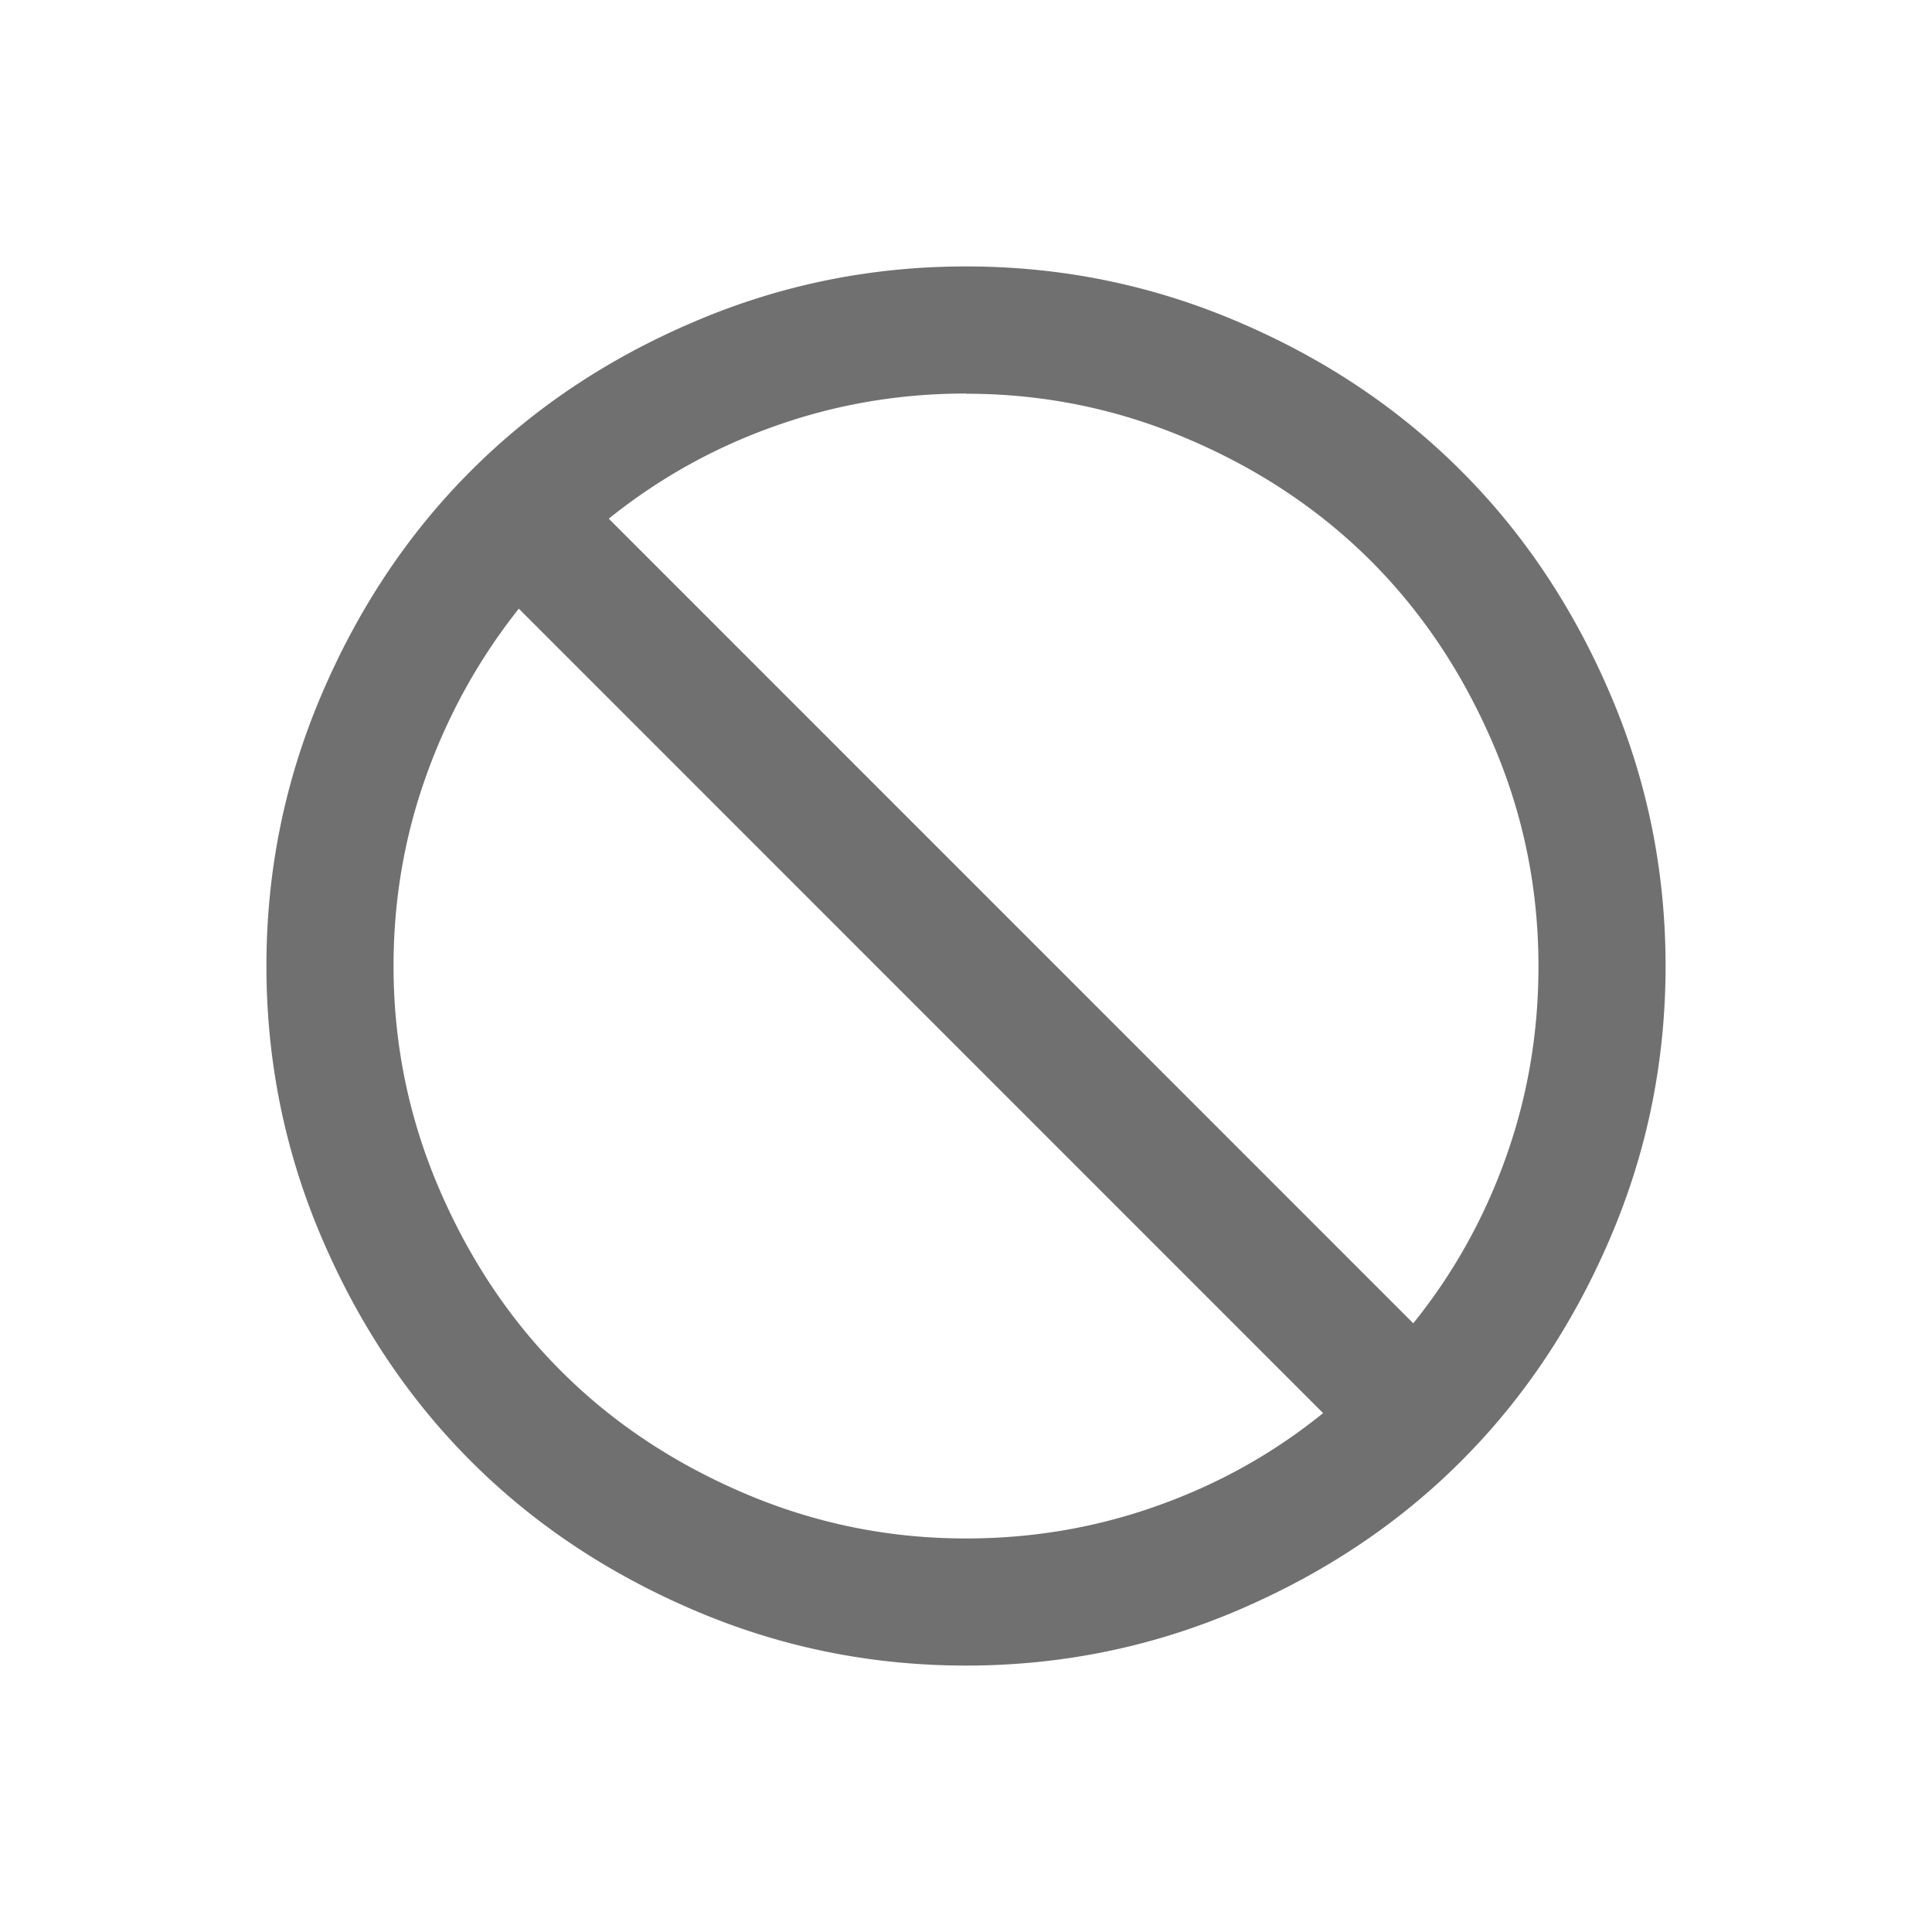 <svg t="1698918567843" class="icon" viewBox="0 0 1024 1024" version="1.1" xmlns="http://www.w3.org/2000/svg" p-id="27850" width="22" height="22"><path d="M512 208.581c-35.309 0-69.075 5.769-101.383 17.303a297.511 297.511 0 0 0-87.946 49.033l426.392 426.466c21.229-26.37 37.593-55.623 49.097-87.971 11.529-32.239 17.284-66.134 17.254-101.364 0-41.098-8.009-80.451-24.091-117.842-16.068-37.499-37.608-69.738-64.636-96.83-27.038-26.993-59.316-48.623-96.781-64.591-37.504-16.068-76.778-24.101-117.856-24.101l-0.049-0.104z m189.369 540.501L274.982 322.616c-21.095 26.573-37.4 55.935-48.994 88.277-11.618 32.348-17.402 66.03-17.402 101.156 0 40.999 8.024 80.352 24.101 117.846 16.058 37.395 37.598 69.738 64.636 96.726 27.038 27.092 59.306 48.623 96.801 64.69 37.484 16.068 76.748 24.106 117.837 24.106 35.299 0 69.07-5.769 101.374-17.303 32.293-11.435 61.625-27.814 87.941-49.142l0.099 0.109zM512 141.211c50.398 0 98.481 9.789 144.202 29.357 45.716 19.469 85.123 45.839 118.237 79.013 33.104 33.064 59.435 72.516 79.003 118.257C873.034 413.568 882.789 461.573 882.789 511.951c0 50.477-9.754 98.477-29.347 144.212-19.568 45.74-45.899 85.192-79.003 118.257-33.114 33.173-72.526 59.44-118.237 79.013C610.481 873 562.398 882.789 512 882.789c-50.398 0-98.462-9.789-144.172-29.357-45.745-19.578-85.143-45.839-118.267-79.013-33.084-33.064-59.415-72.516-78.993-118.257C150.99 610.432 141.211 562.427 141.211 511.951 141.211 461.573 150.985 413.568 170.568 367.837c19.578-45.74 45.909-85.192 78.993-118.257 33.124-33.173 72.526-59.544 118.267-79.013C413.538 151 461.602 141.211 512 141.211z" p-id="27851" fill="#707070"></path></svg>